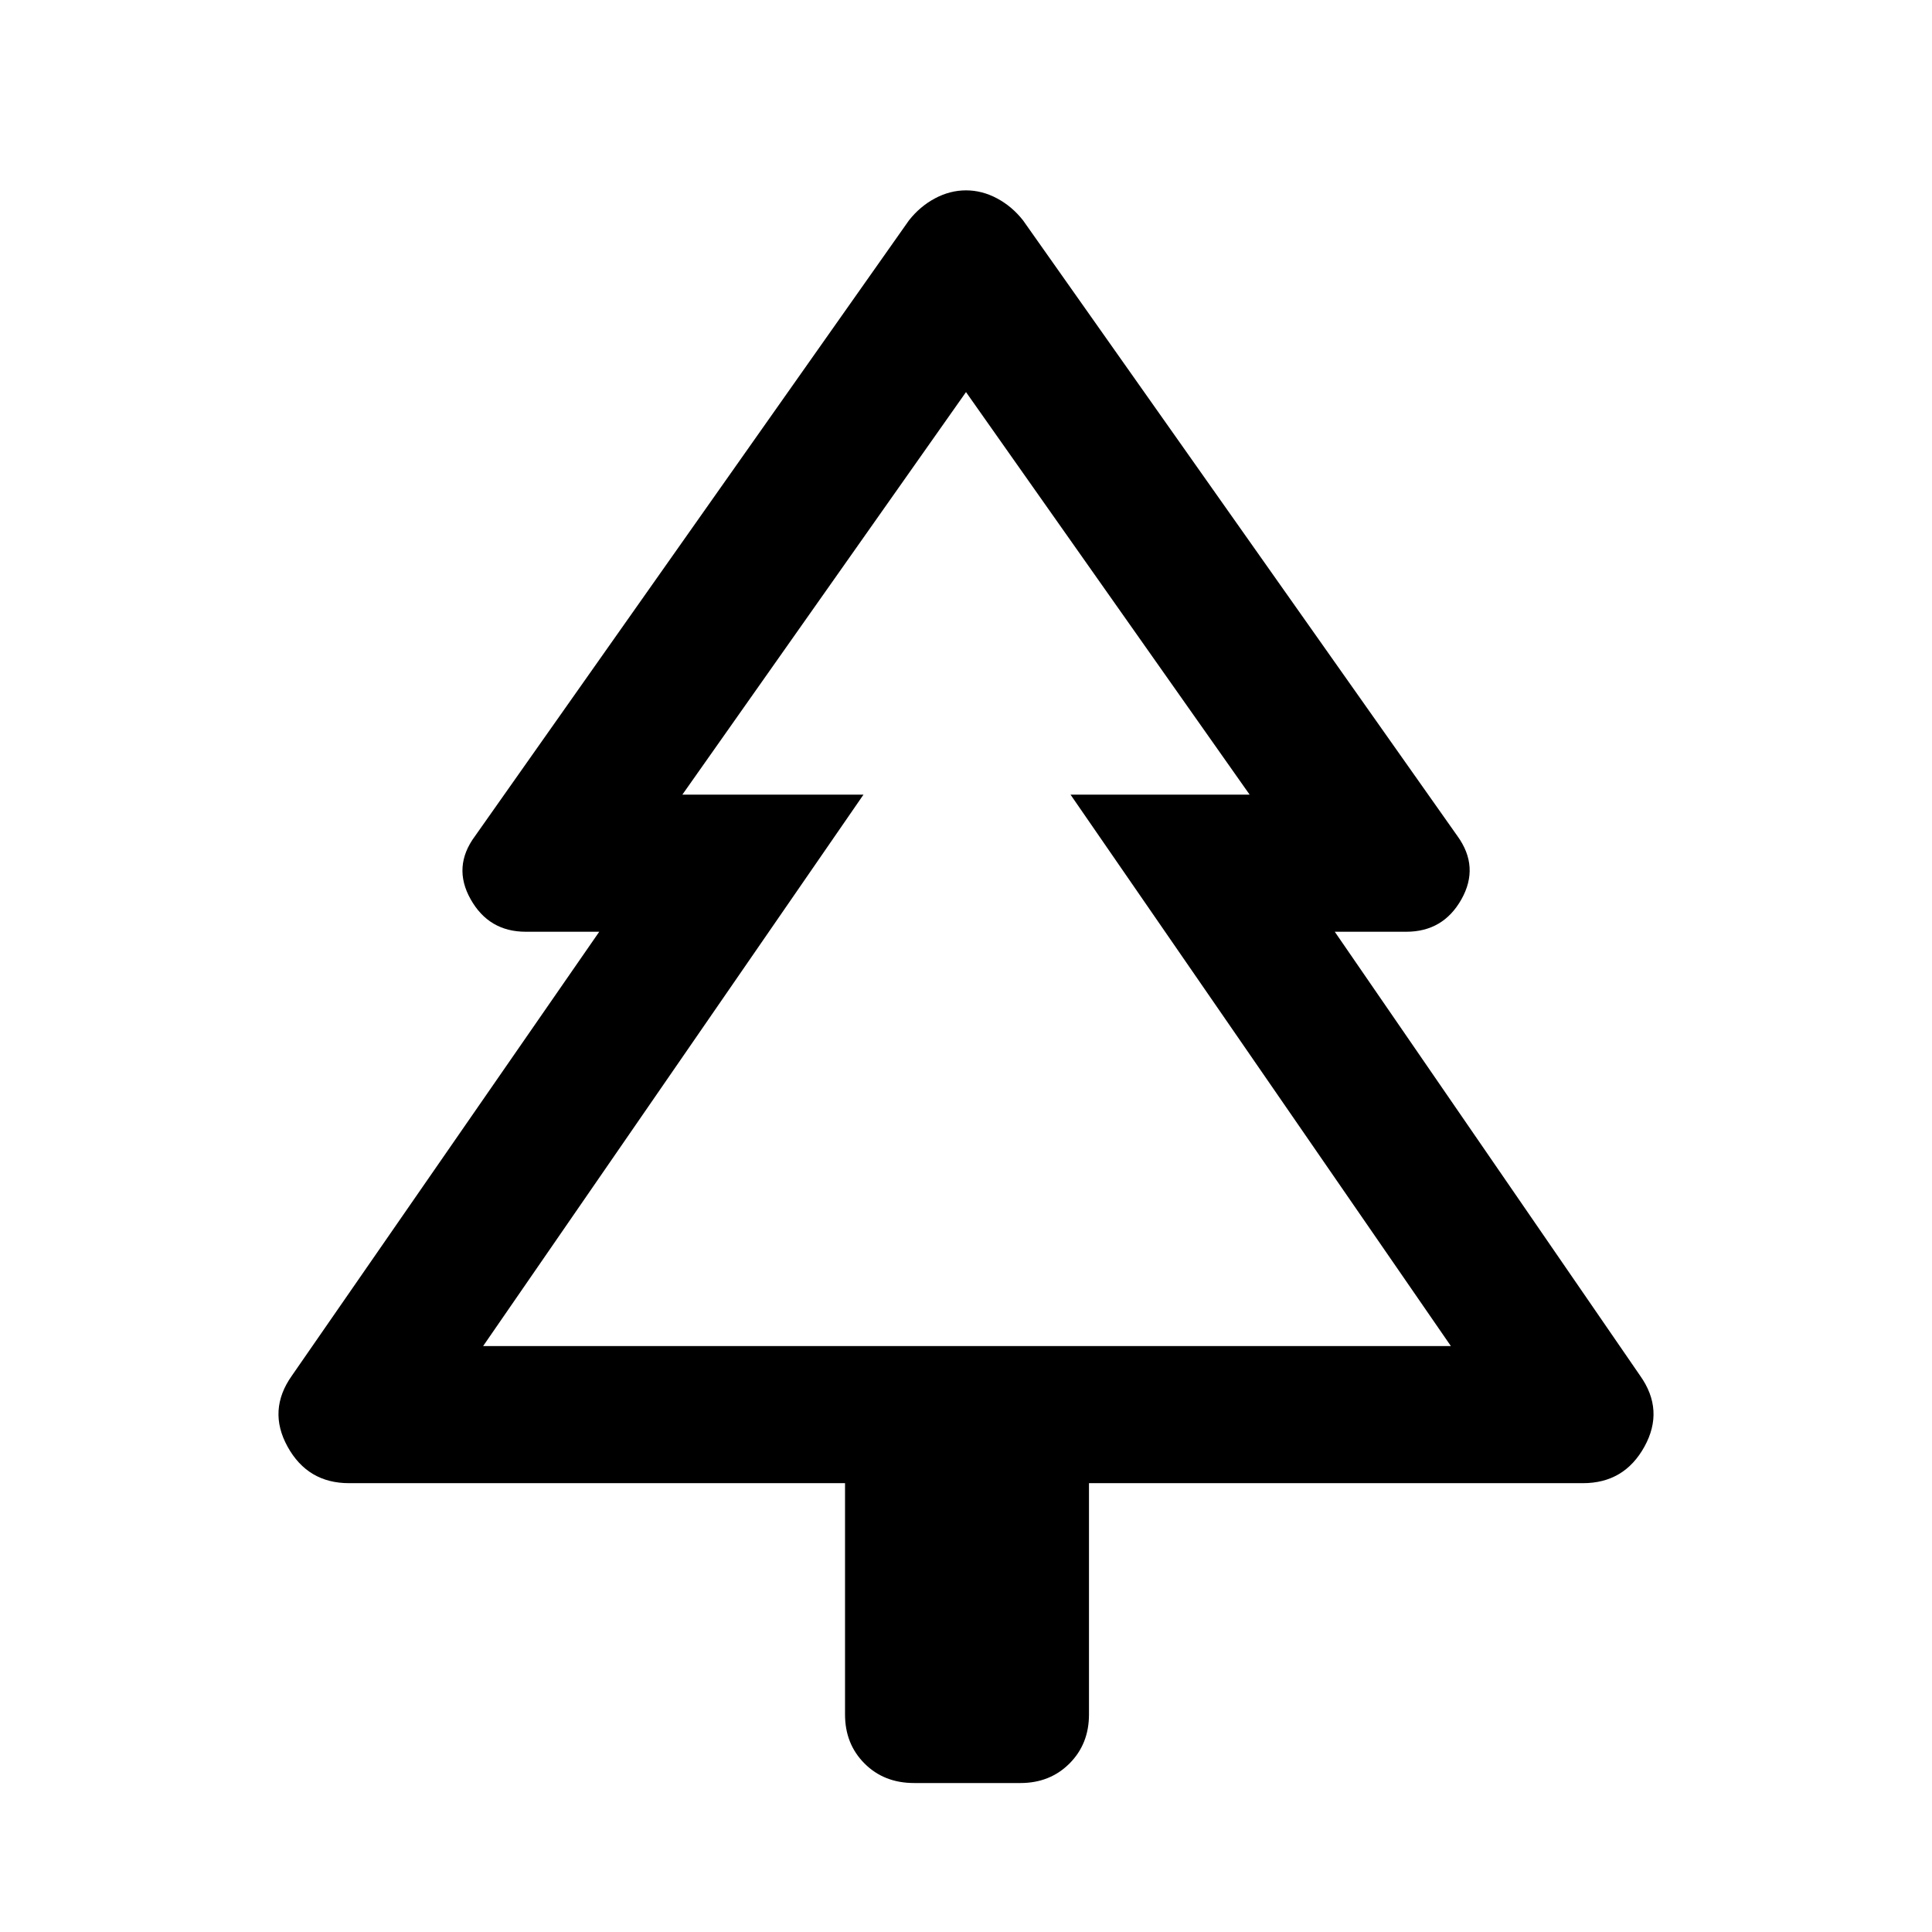 <svg xmlns="http://www.w3.org/2000/svg" width="48" height="48" viewBox="0 -960 960 960"><path d="M419.891-223.022H173.413q-20.511 0-30.527-18.152-10.017-18.152 2.179-35.304l152.696-220.544h-36.522q-18.304 0-27.391-16.157-9.087-16.158 2.152-31.321l215.652-306q5.478-6.957 12.935-10.935 7.456-3.978 15.413-3.978t15.413 3.978q7.457 3.978 12.935 10.935l215.891 306q11 15.239 1.939 31.359-9.061 16.119-27.417 16.119h-35.522l151.696 220.544q12.196 17.152 2.179 35.304-10.016 18.152-30.527 18.152H541.109v114.935q0 14.674-9.696 24.37-9.696 9.695-24.37 9.695h-52.847q-14.913 0-24.609-9.695-9.696-9.696-9.696-24.37v-114.935Zm-179.826-68.13h189-90 281.87-89 189-480.87Zm0 0h480.87l-189-274h89L480-765.174 339.065-565.152h90l-189 274Z"/></svg>